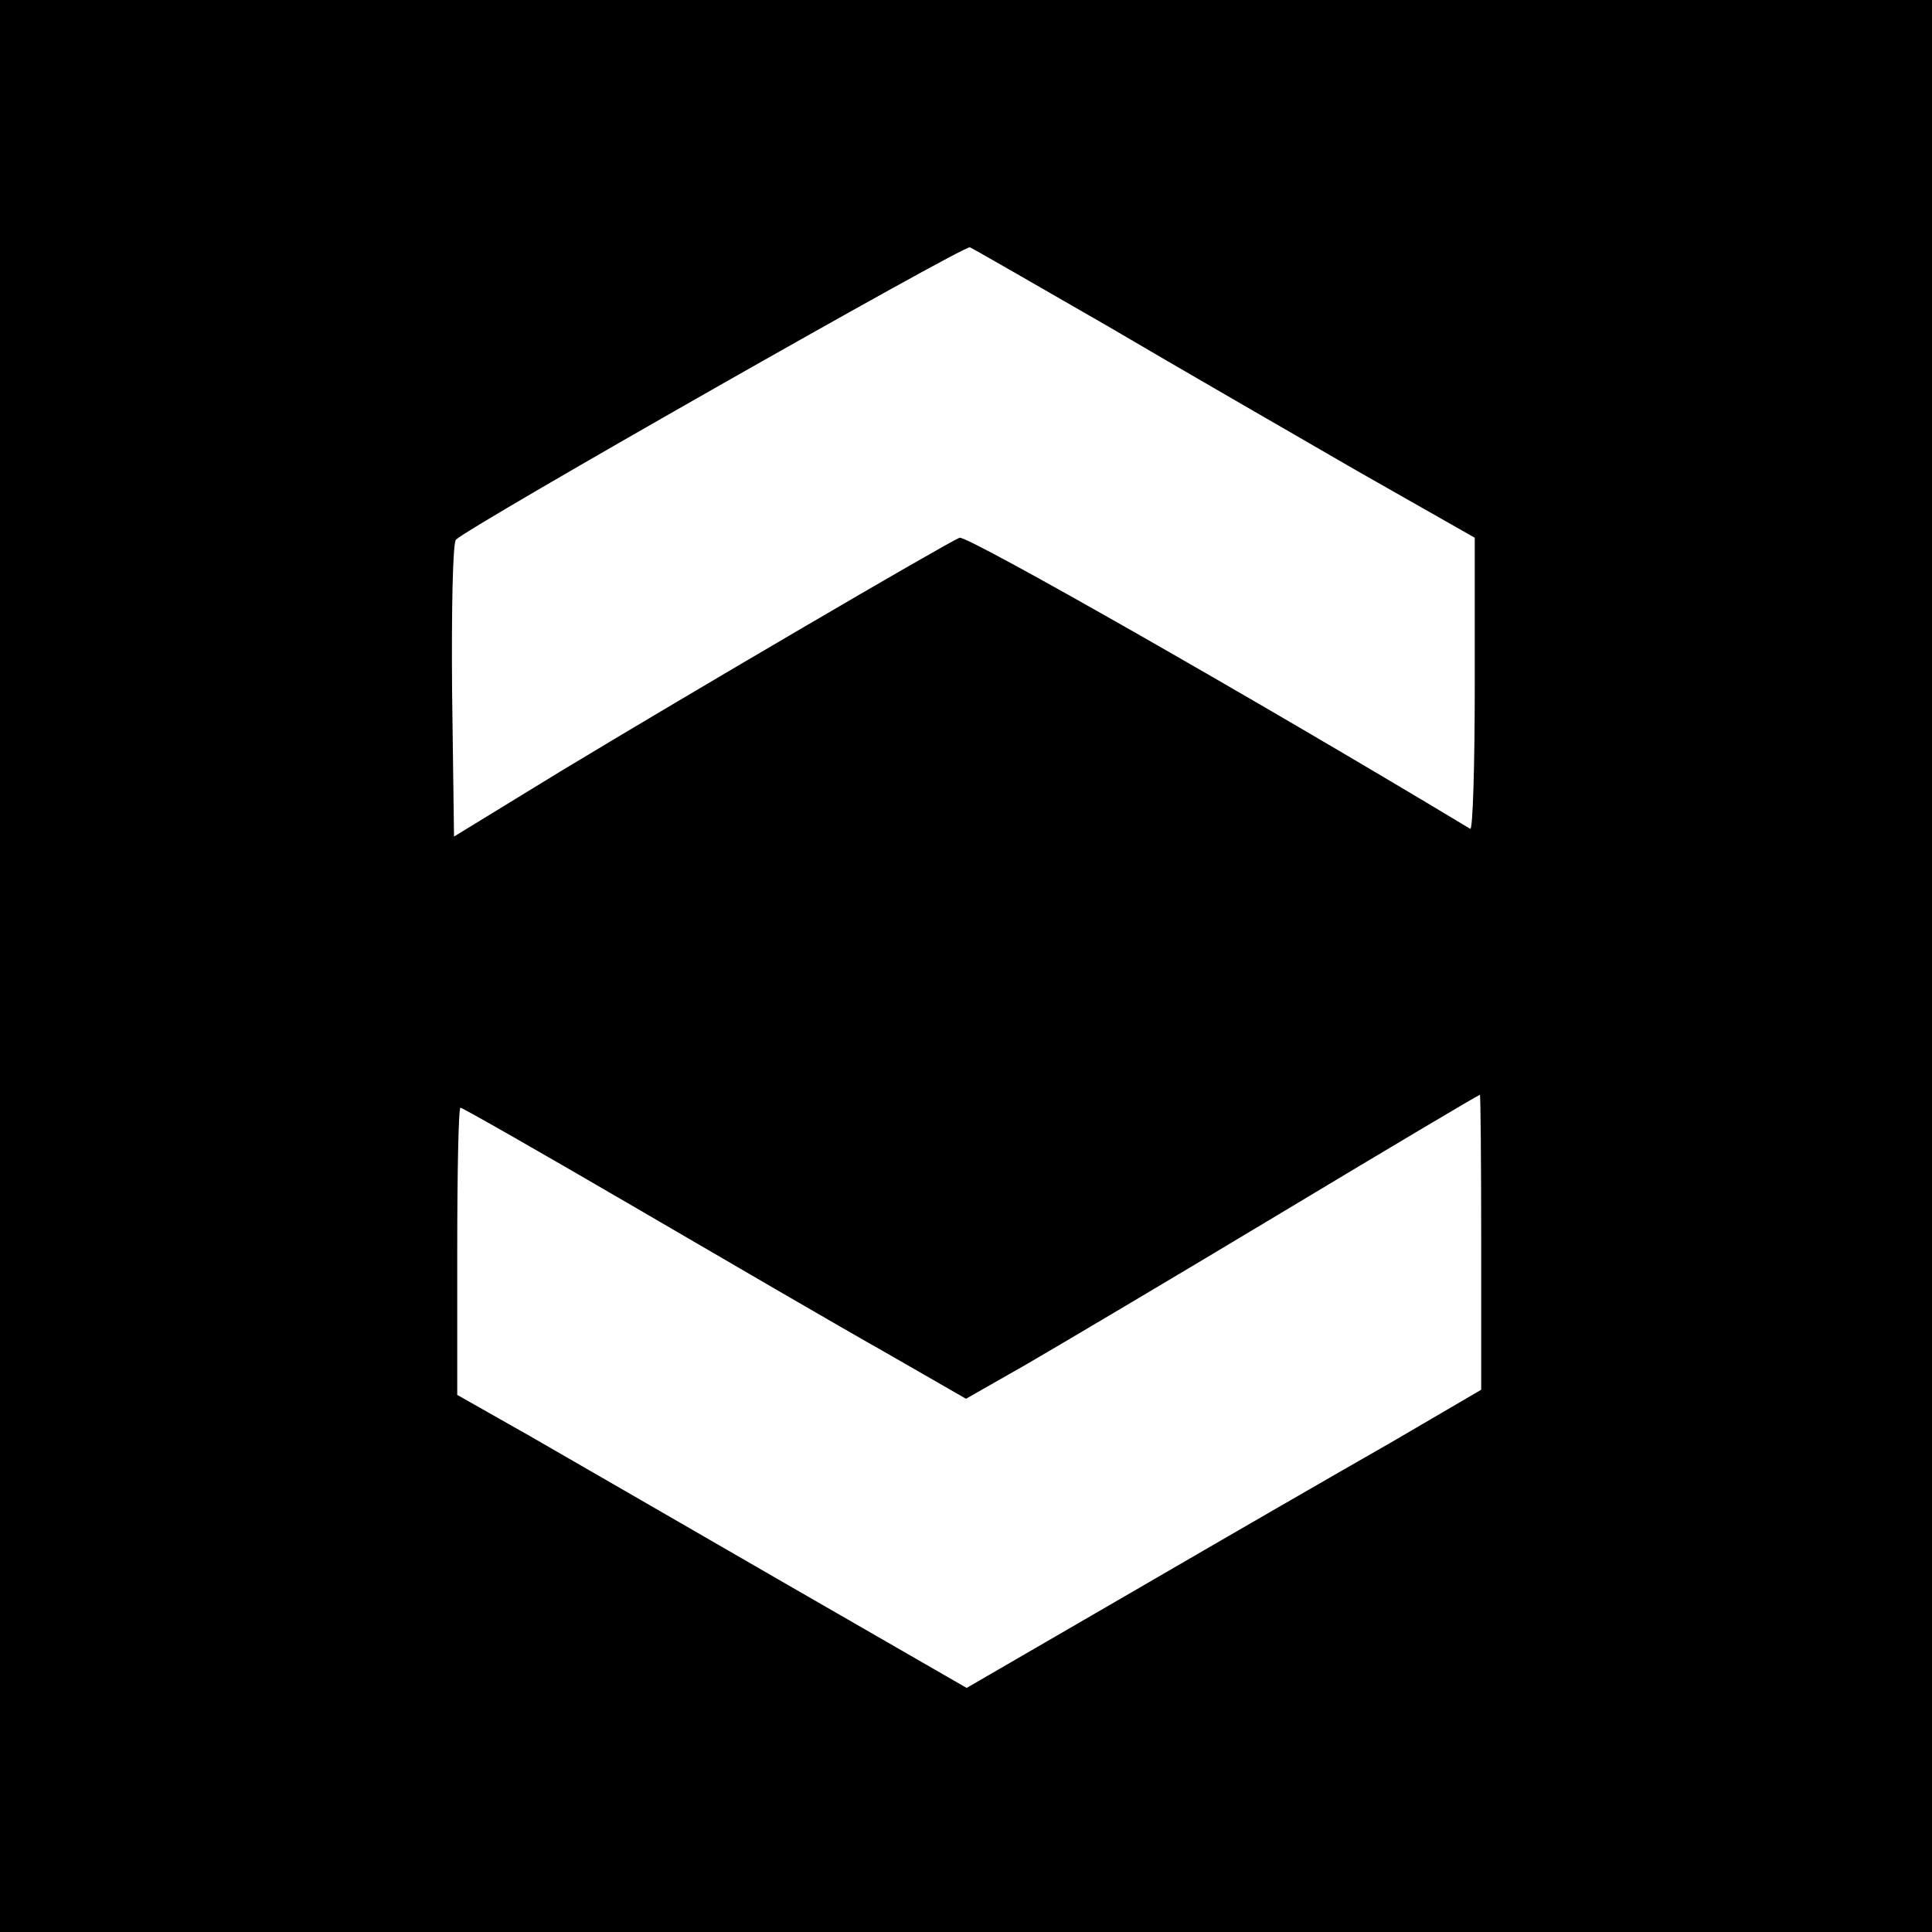 <svg version="1" xmlns="http://www.w3.org/2000/svg" width="400" height="400" viewBox="0 0 300 300"><path d="M0 150v150h300V0H0v150zm172.1-99.3c11.2 6.6 28.6 16.6 38.6 22.4L229 83.5v22.8c0 12.6-.3 22.6-.7 22.4-33.2-20-78.1-45.6-79.3-45.2-2.2.9-42.5 24.5-62 36.3l-16.5 10.1-.3-22.6c-.1-12.5.1-23 .6-23.5 2.1-2.1 78.8-45.7 79.8-45.4.5.2 10.2 5.8 21.5 12.3zM230 192.9v22.9l-14.2 8.3c-7.9 4.5-25.9 14.9-40 23.1l-25.7 14.9-28.3-16.3c-15.6-9-33.4-19.3-39.5-22.8L71 216.6v-22.3c0-12.3.2-22.3.5-22.3s12.4 6.9 26.8 15.3 31.9 18.6 39 22.6l12.7 7.3 9.3-5.3c5-2.9 22.9-13.5 39.7-23.6 16.8-10.1 30.6-18.3 30.8-18.3.1 0 .2 10.3.2 22.9z"/></svg>